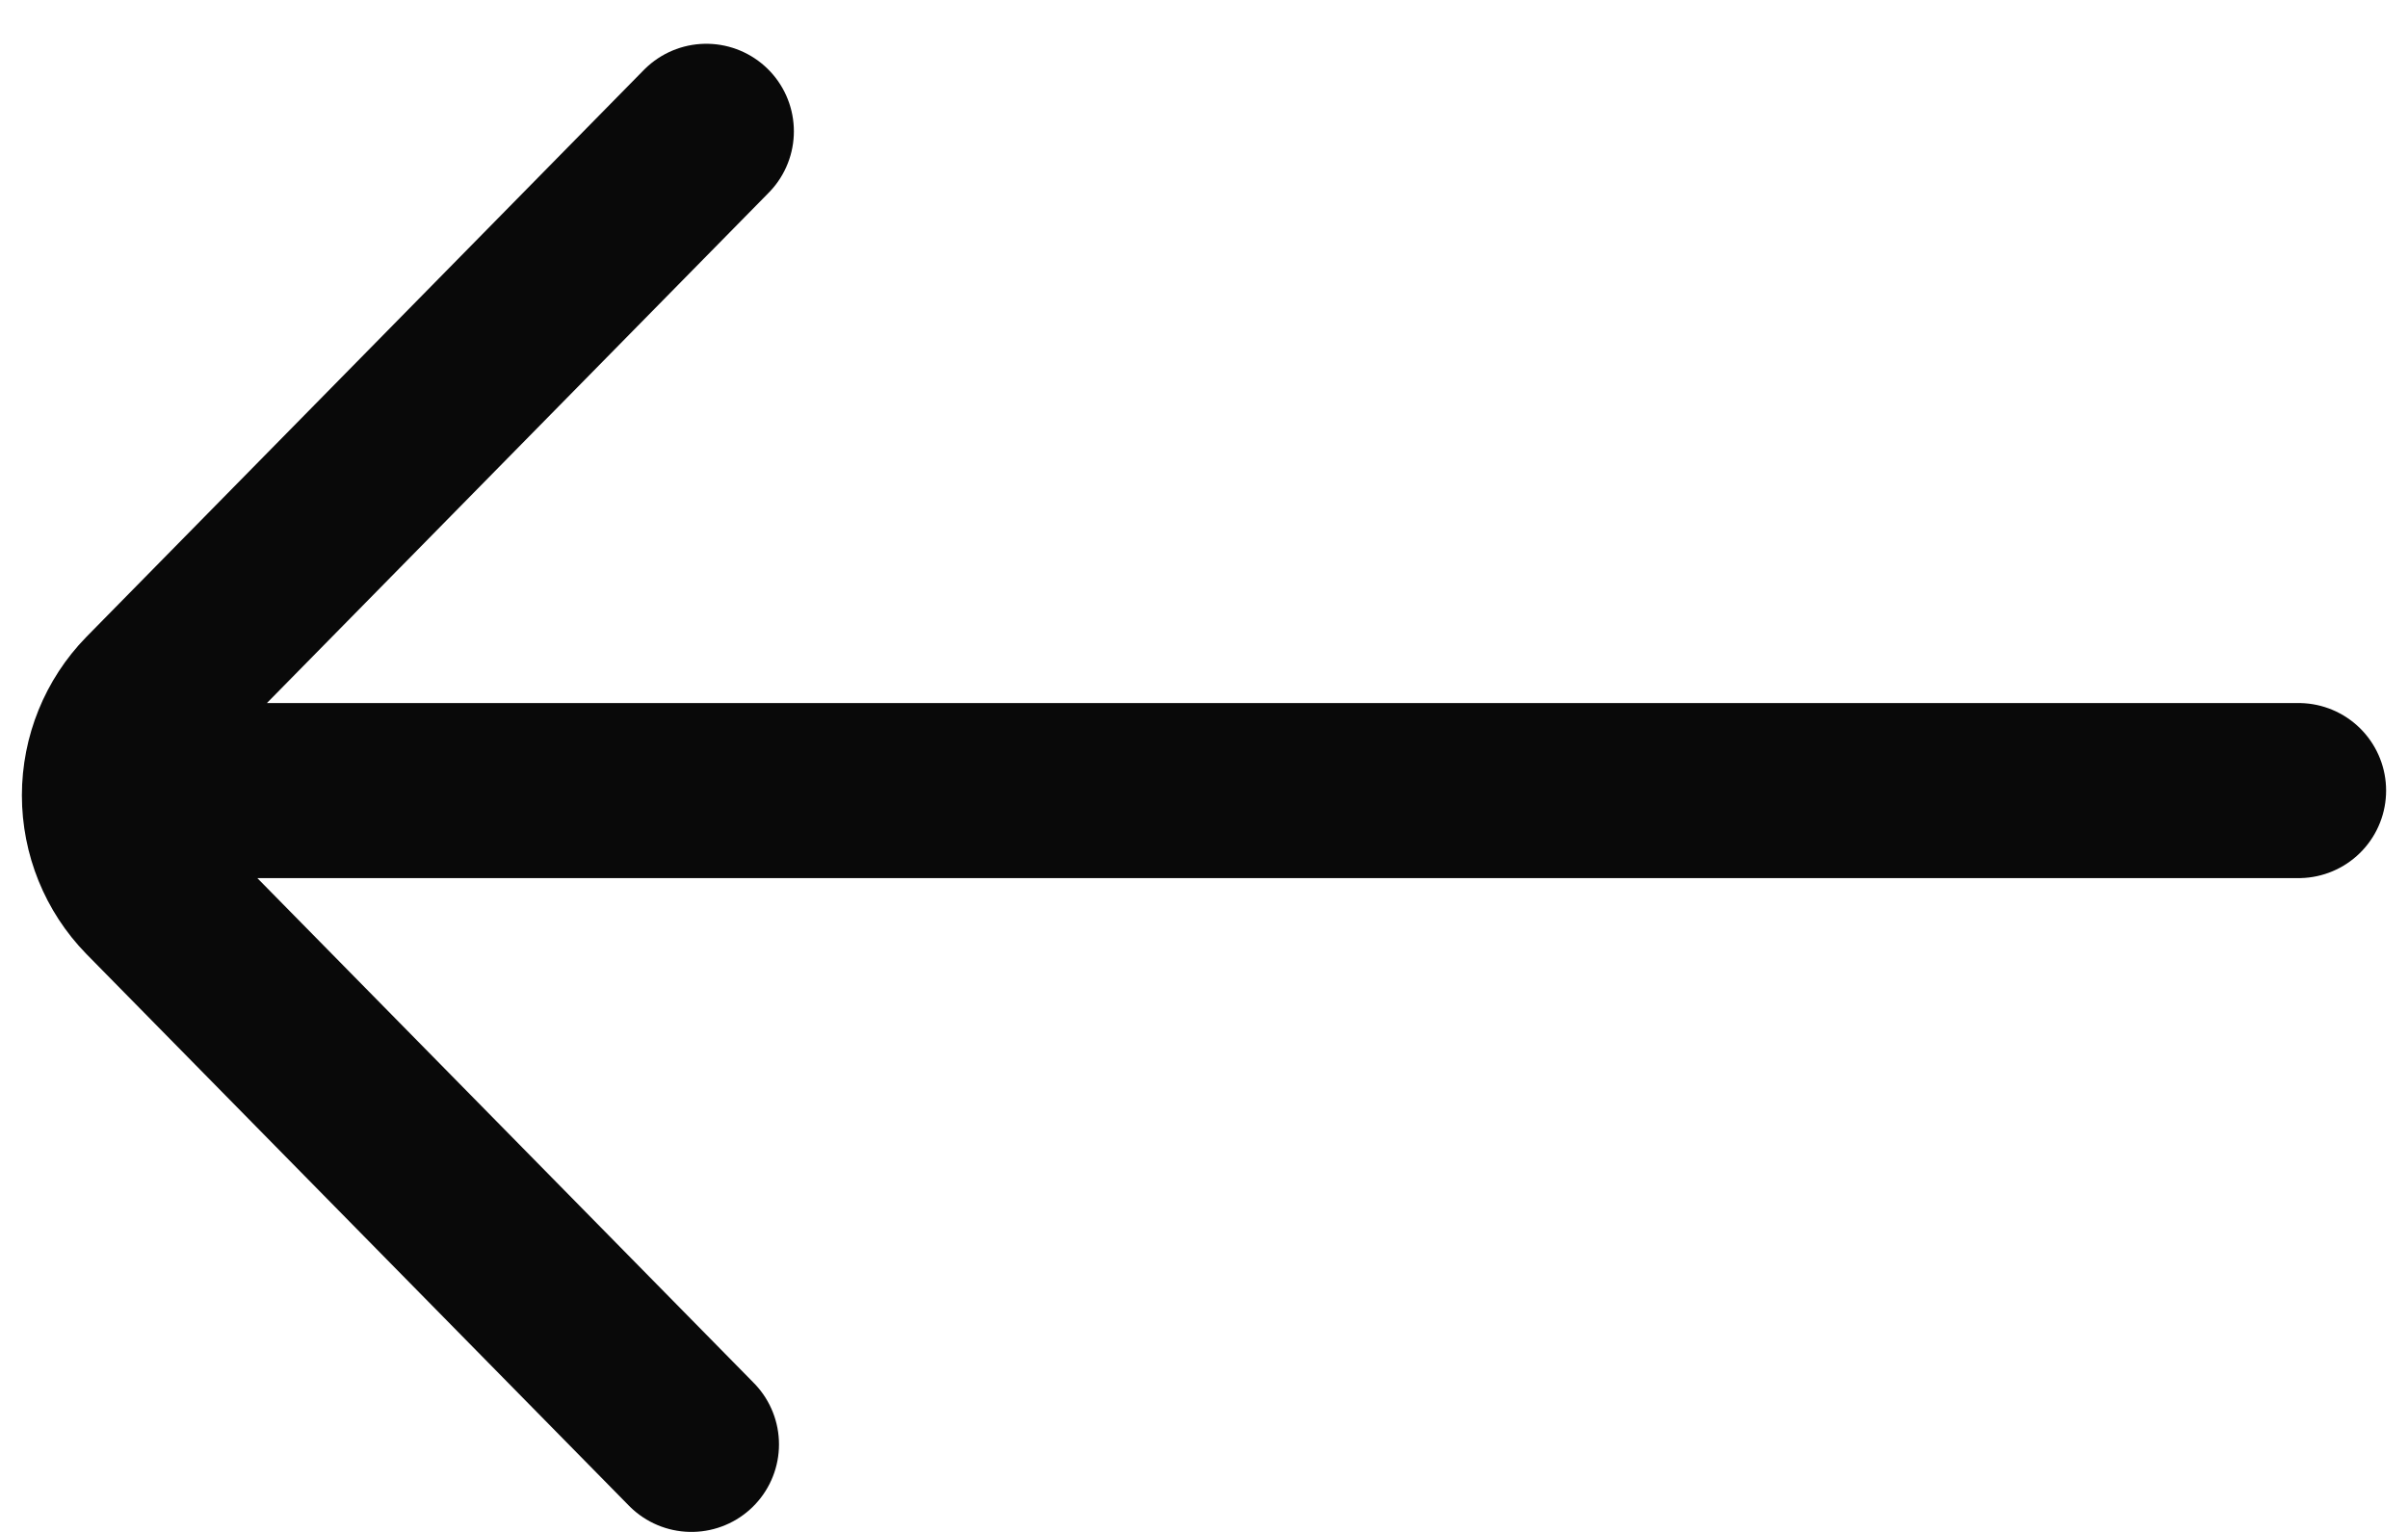 <svg width="22" height="14" viewBox="0 0 22 14" fill="none" xmlns="http://www.w3.org/2000/svg">
<path d="M21 7.225H1.546M6.453 1.2L1.36 6.381C1.13 6.617 1 6.936 1 7.269C1 7.602 1.13 7.922 1.36 8.158L6.317 13.2" stroke="#090909" stroke-width="1.6" stroke-linecap="round" stroke-linejoin="bevel"/>
</svg>